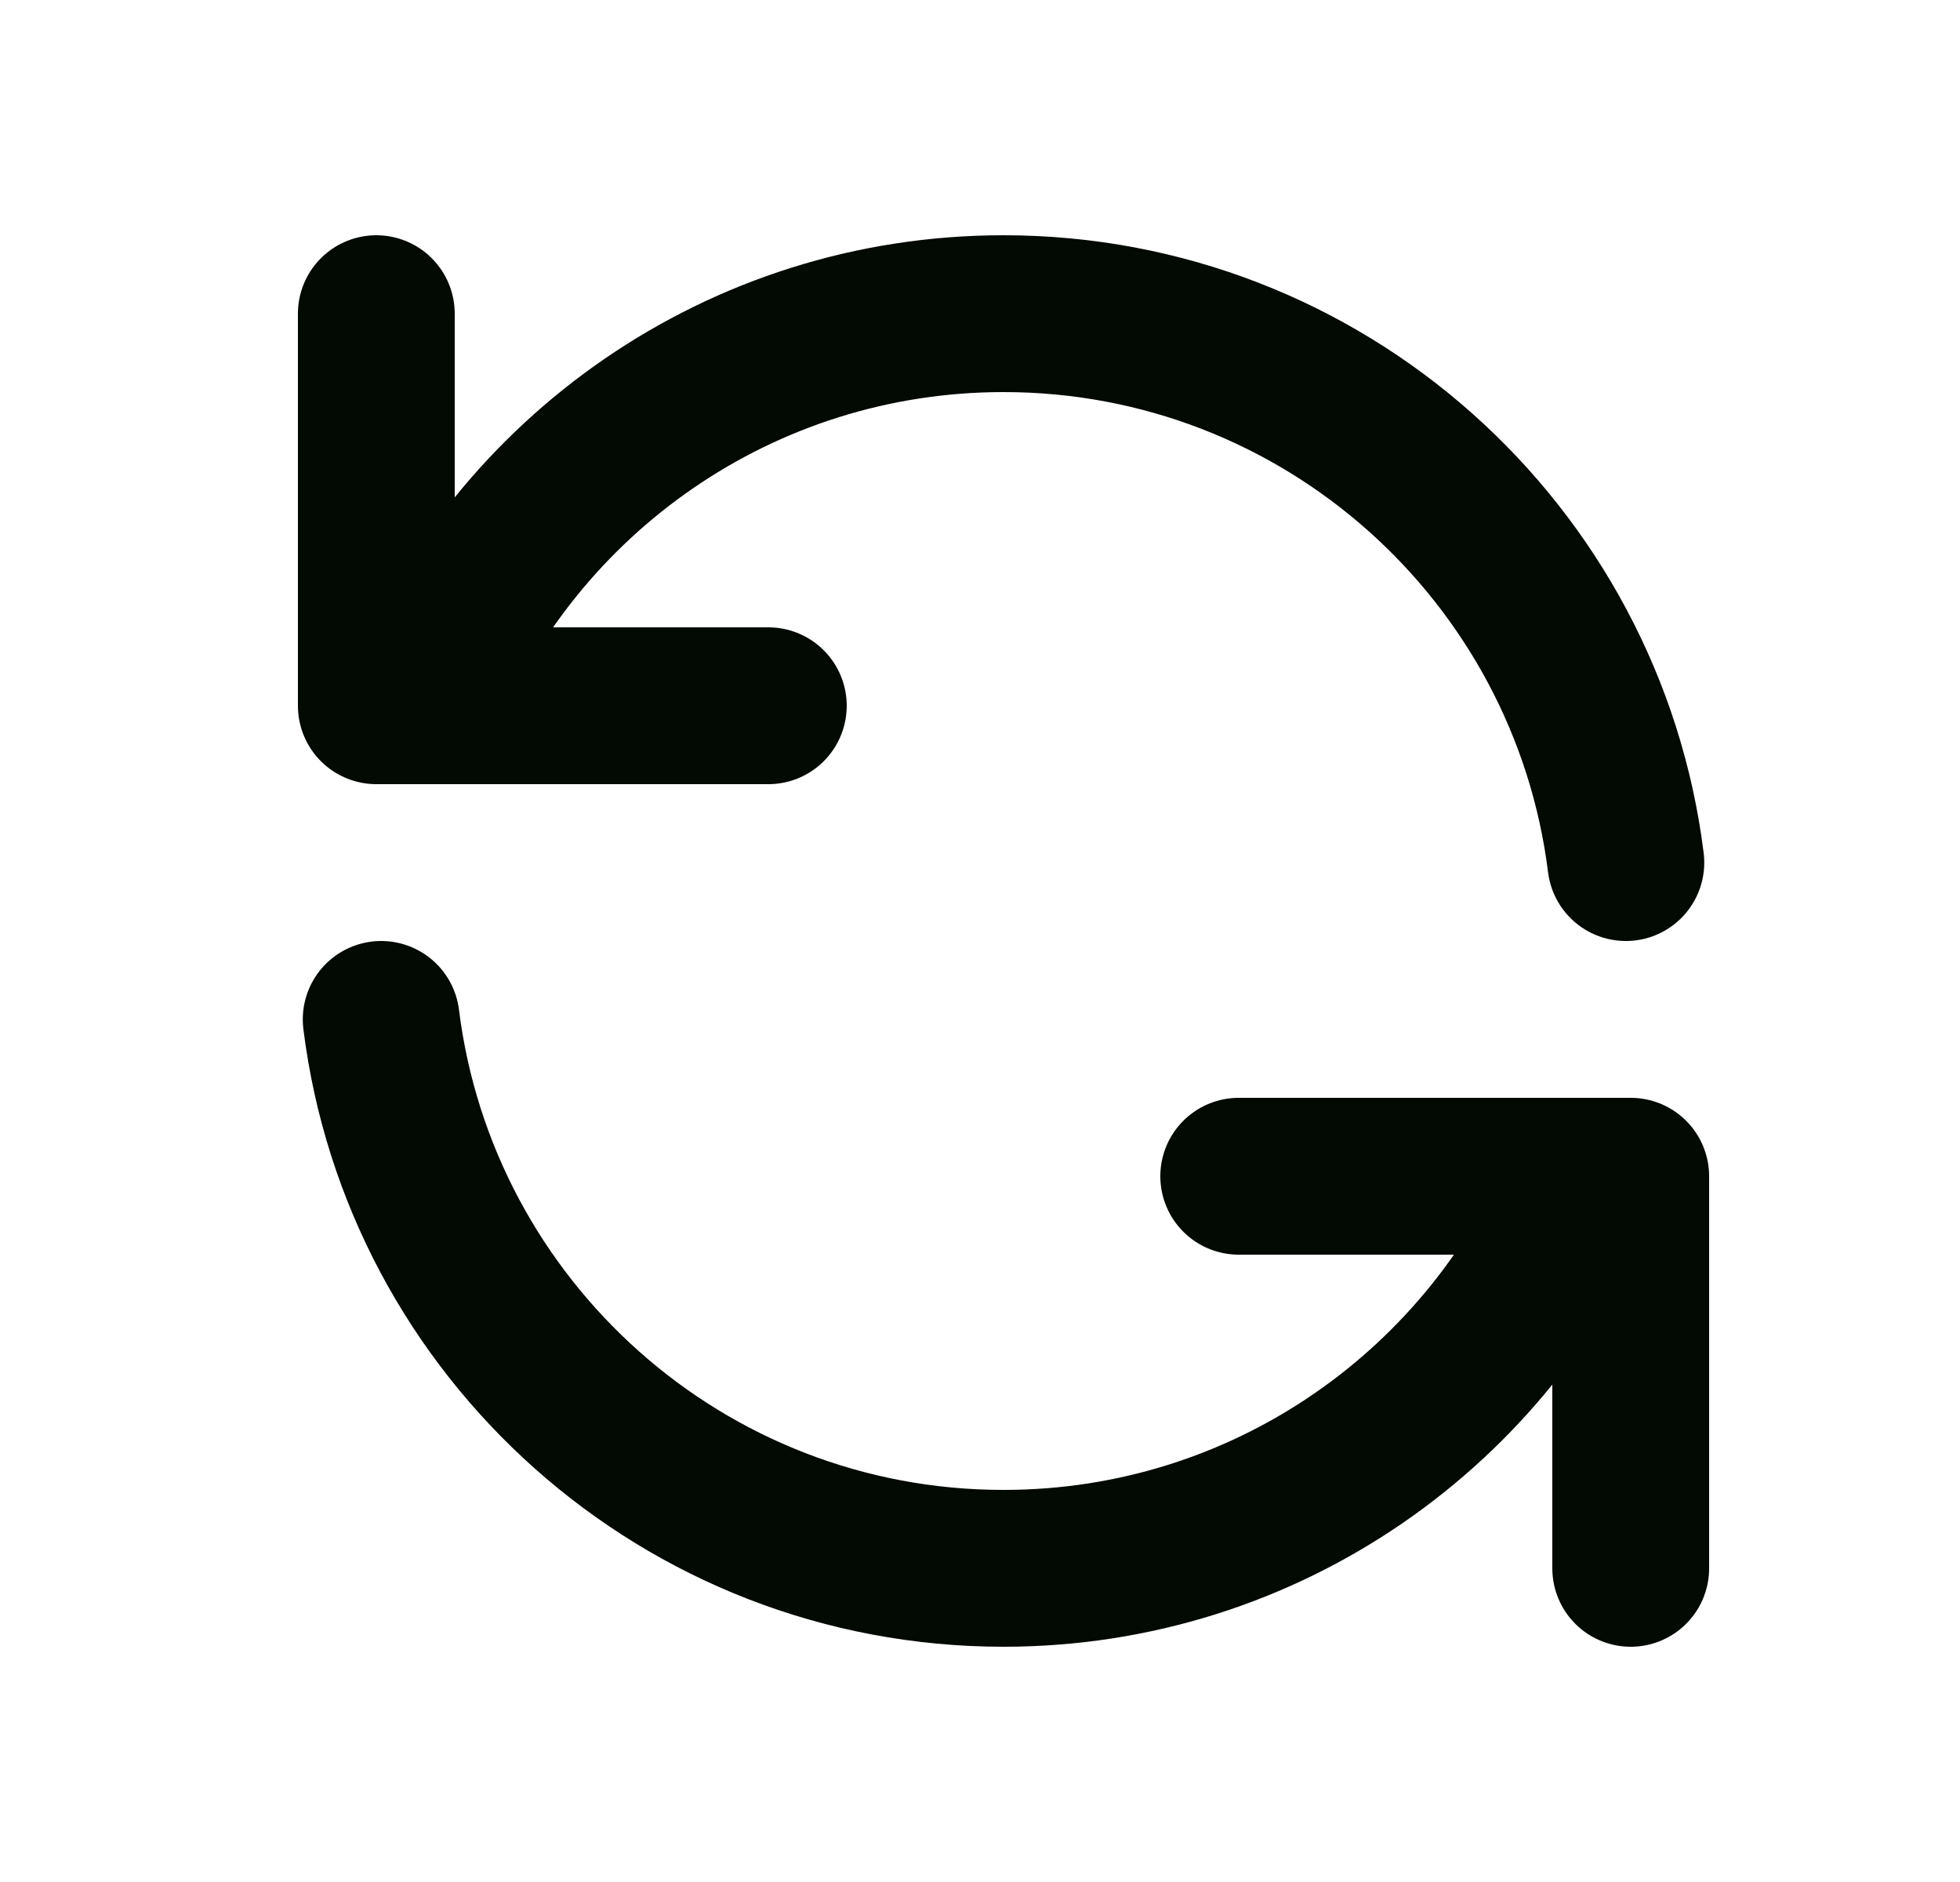 <svg width="25" height="24" viewBox="0 0 25 24" fill="none" xmlns="http://www.w3.org/2000/svg">
<path d="M4.8 4V9H5.382M20.738 11C20.246 7.054 16.88 4 12.8 4C9.443 4 6.568 6.068 5.382 9M5.382 9H9.8M20.8 20V15H20.218M20.218 15C19.032 17.932 16.157 20 12.8 20C8.72 20 5.354 16.946 4.862 13M20.218 15H15.8" stroke="#030903" stroke-width="2" stroke-linecap="round" stroke-linejoin="round"/>
</svg>
